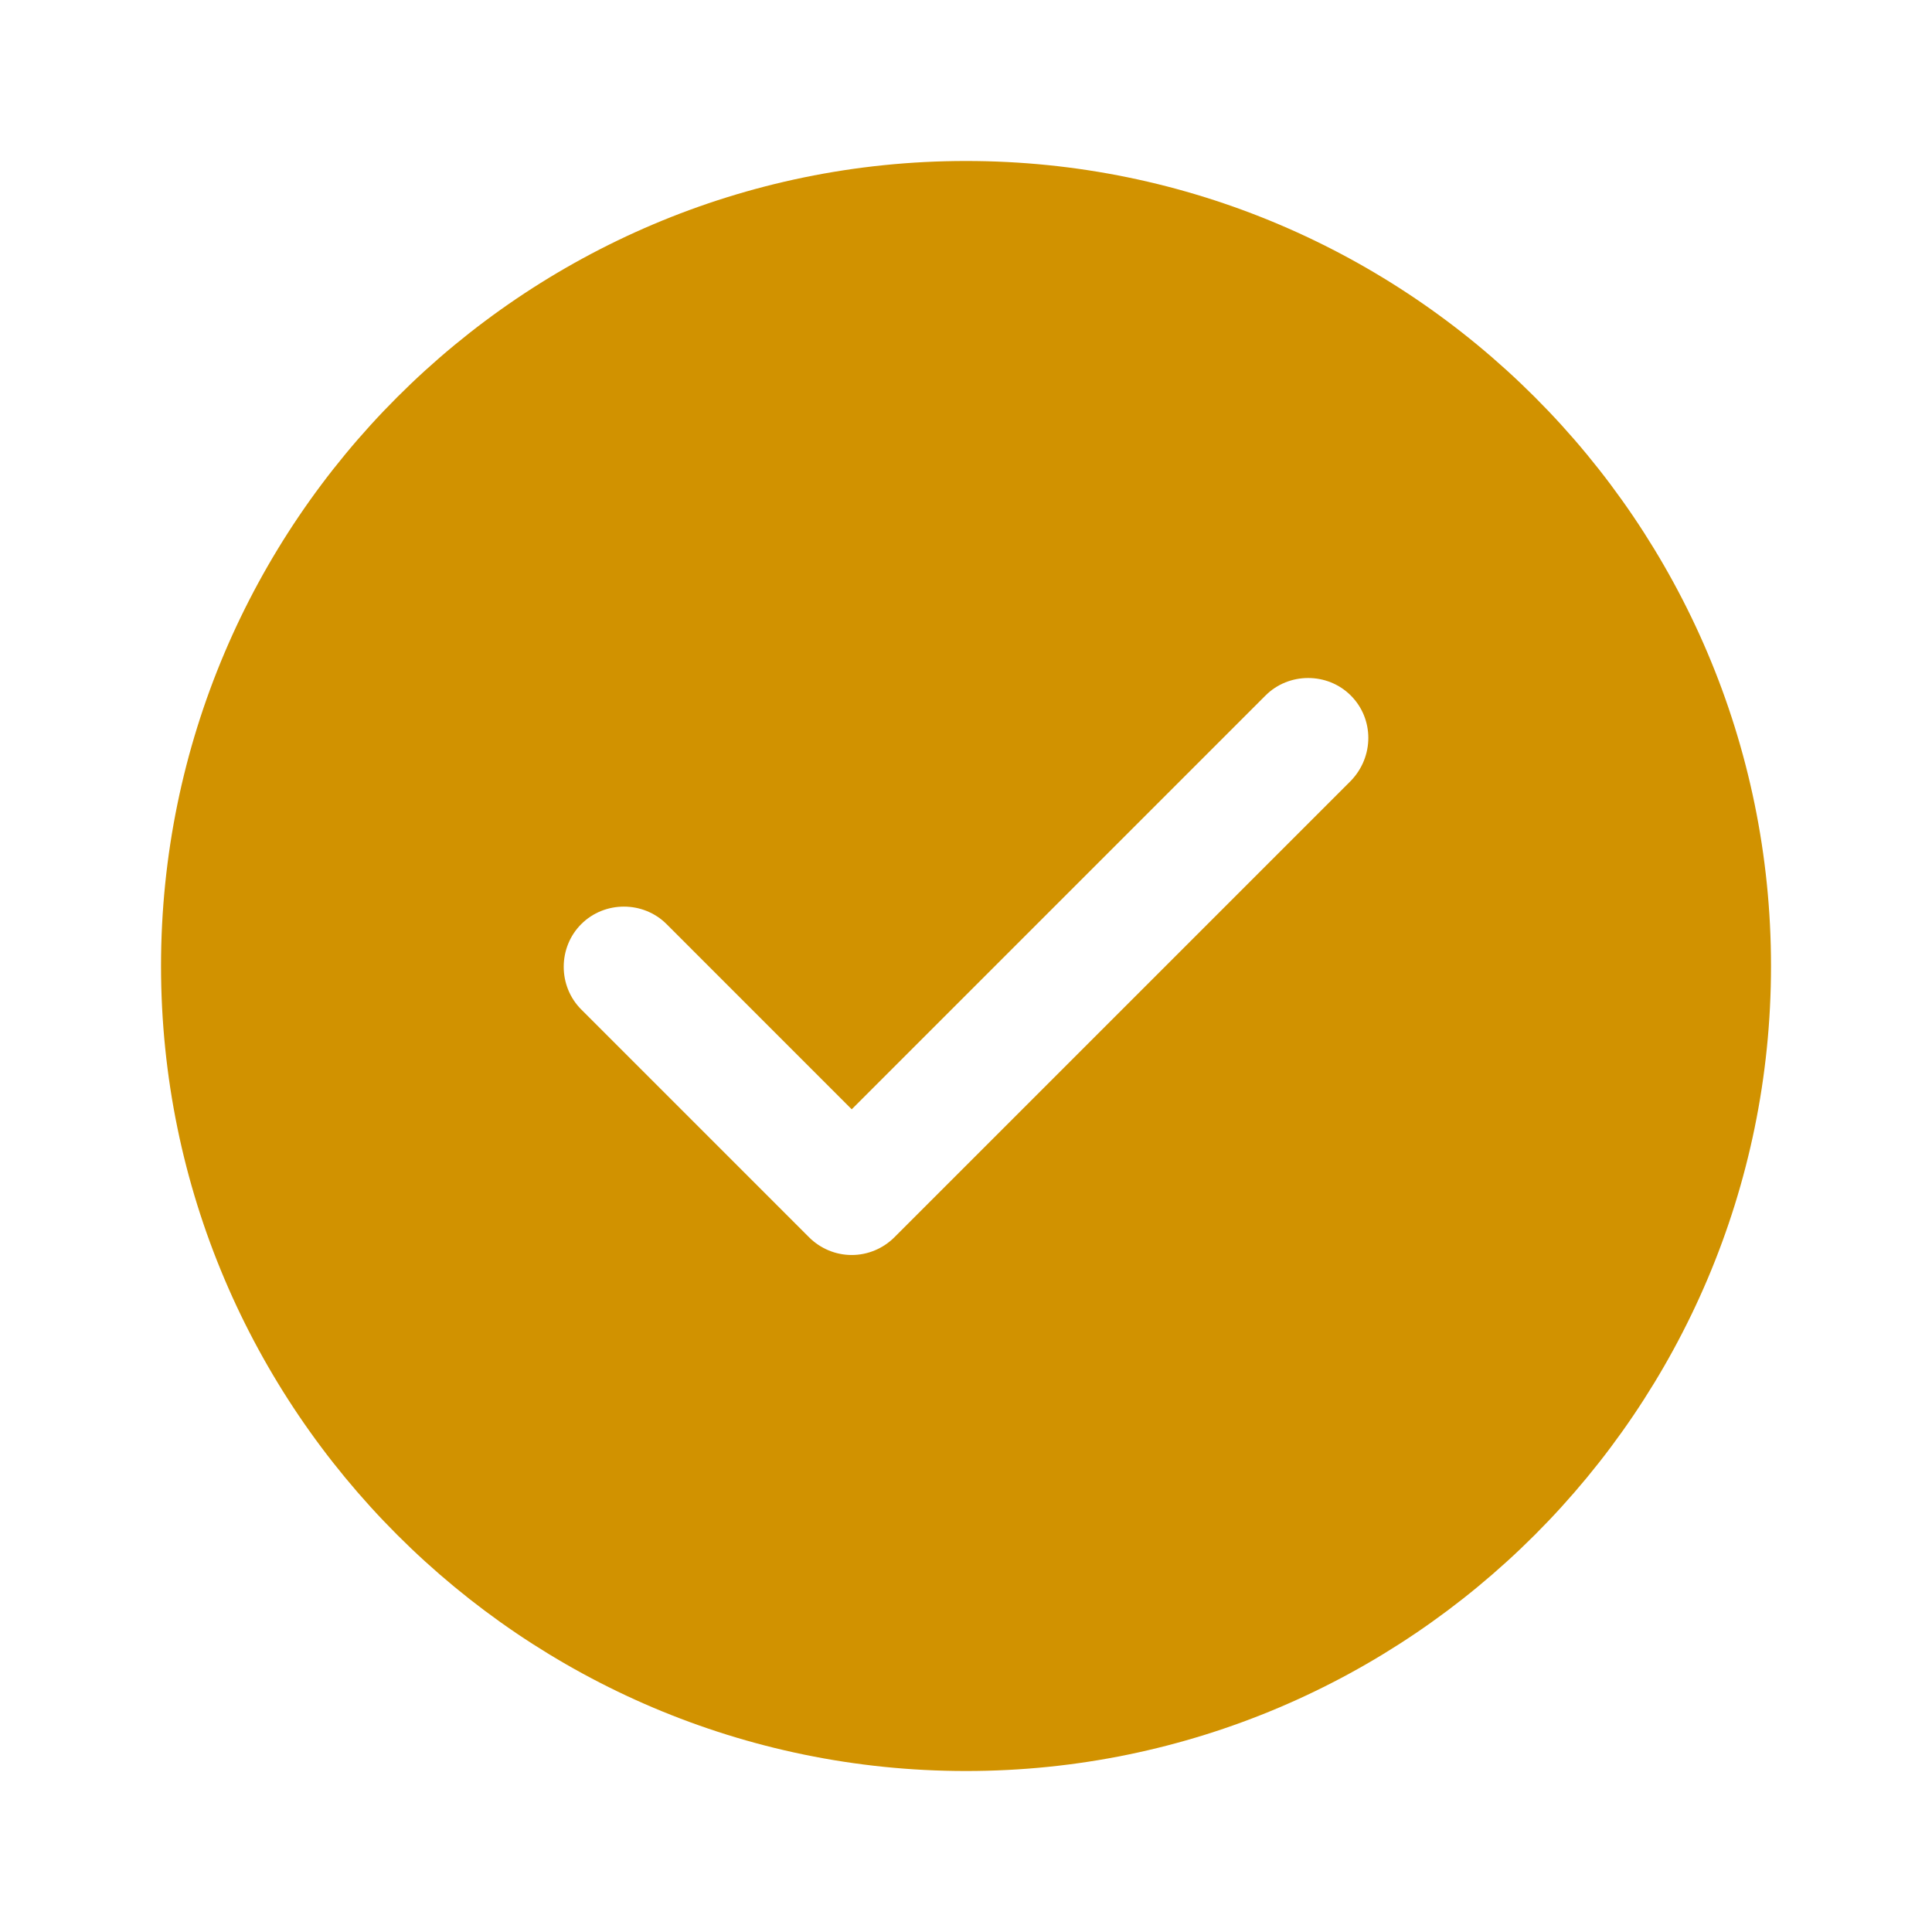 <svg width="46" height="46" viewBox="0 0 46 46" fill="none" xmlns="http://www.w3.org/2000/svg">
<path d="M23.001 3.833C12.44 3.833 3.834 12.439 3.834 23C3.834 33.561 12.44 42.167 23.001 42.167C33.562 42.167 42.167 33.561 42.167 23C42.167 12.439 33.562 3.833 23.001 3.833ZM32.162 18.592L21.295 29.459C21.026 29.727 20.662 29.881 20.279 29.881C19.896 29.881 19.532 29.727 19.263 29.459L13.839 24.035C13.283 23.479 13.283 22.559 13.839 22.003C14.395 21.447 15.315 21.447 15.871 22.003L20.279 26.412L30.131 16.56C30.686 16.004 31.607 16.004 32.162 16.56C32.718 17.116 32.718 18.017 32.162 18.592Z" fill="#D19200"/>
</svg>
